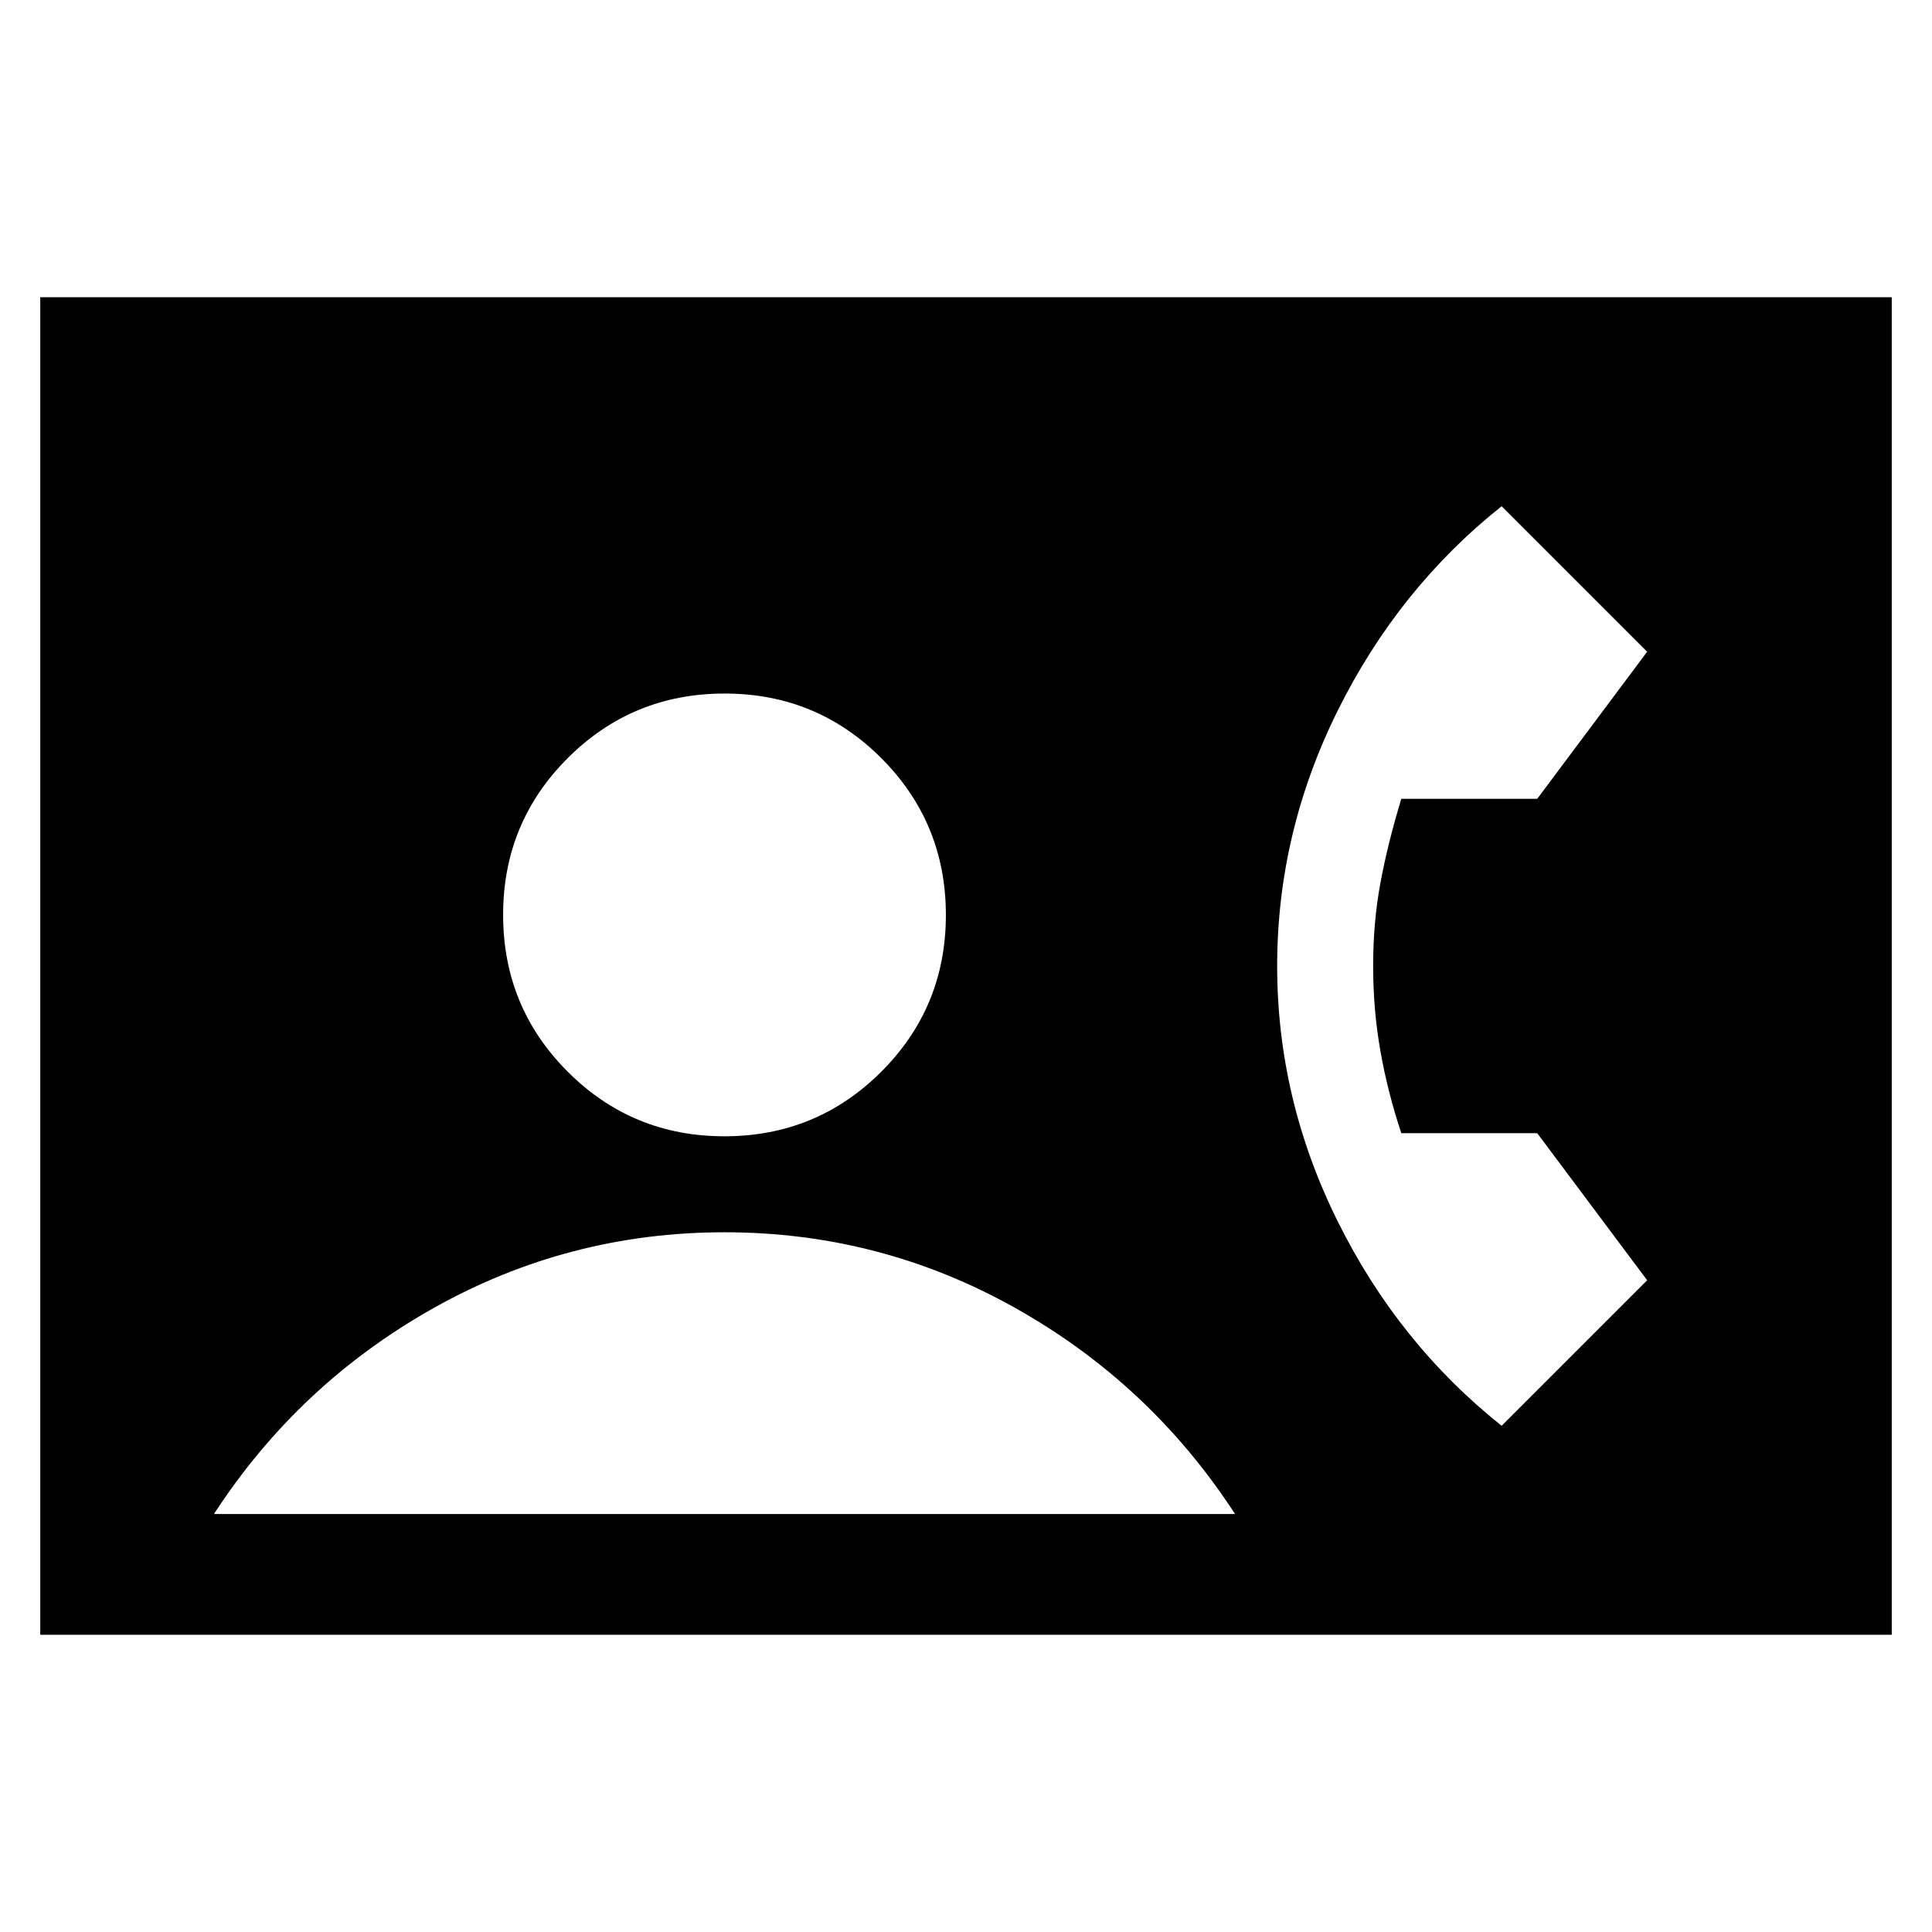 <svg xmlns="http://www.w3.org/2000/svg" height="24" viewBox="0 -960 960 960" width="24"><path d="M20.002-147.694v-664.612h919.997v664.612H20.001Zm339.953-247.69q45.814 0 77.929-32.07t32.115-77.884q0-45.814-32.07-77.93-32.07-32.115-77.884-32.115t-77.929 32.07q-32.115 32.07-32.115 77.884t32.07 77.93q32.07 32.115 77.884 32.115ZM106.309-207.693h507.382q-42-64.614-109.077-102.306Q437.538-347.691 360-347.691q-77.538 0-144.614 37.692-67.077 37.692-109.077 102.306Zm639.844-43.846 72.307-72.307-54.615-73.077h-67.539q-6.769-20.308-10.384-40.808-3.616-20.5-3.616-42.269t3.616-41.269q3.615-19.5 10.384-41.808h67.539l54.615-73.077-72.307-72.307q-51.308 40.846-81.423 101.5Q634.615-546.307 634.615-480q0 66.307 30.115 126.961 30.115 60.654 81.423 101.5Z"/></svg>